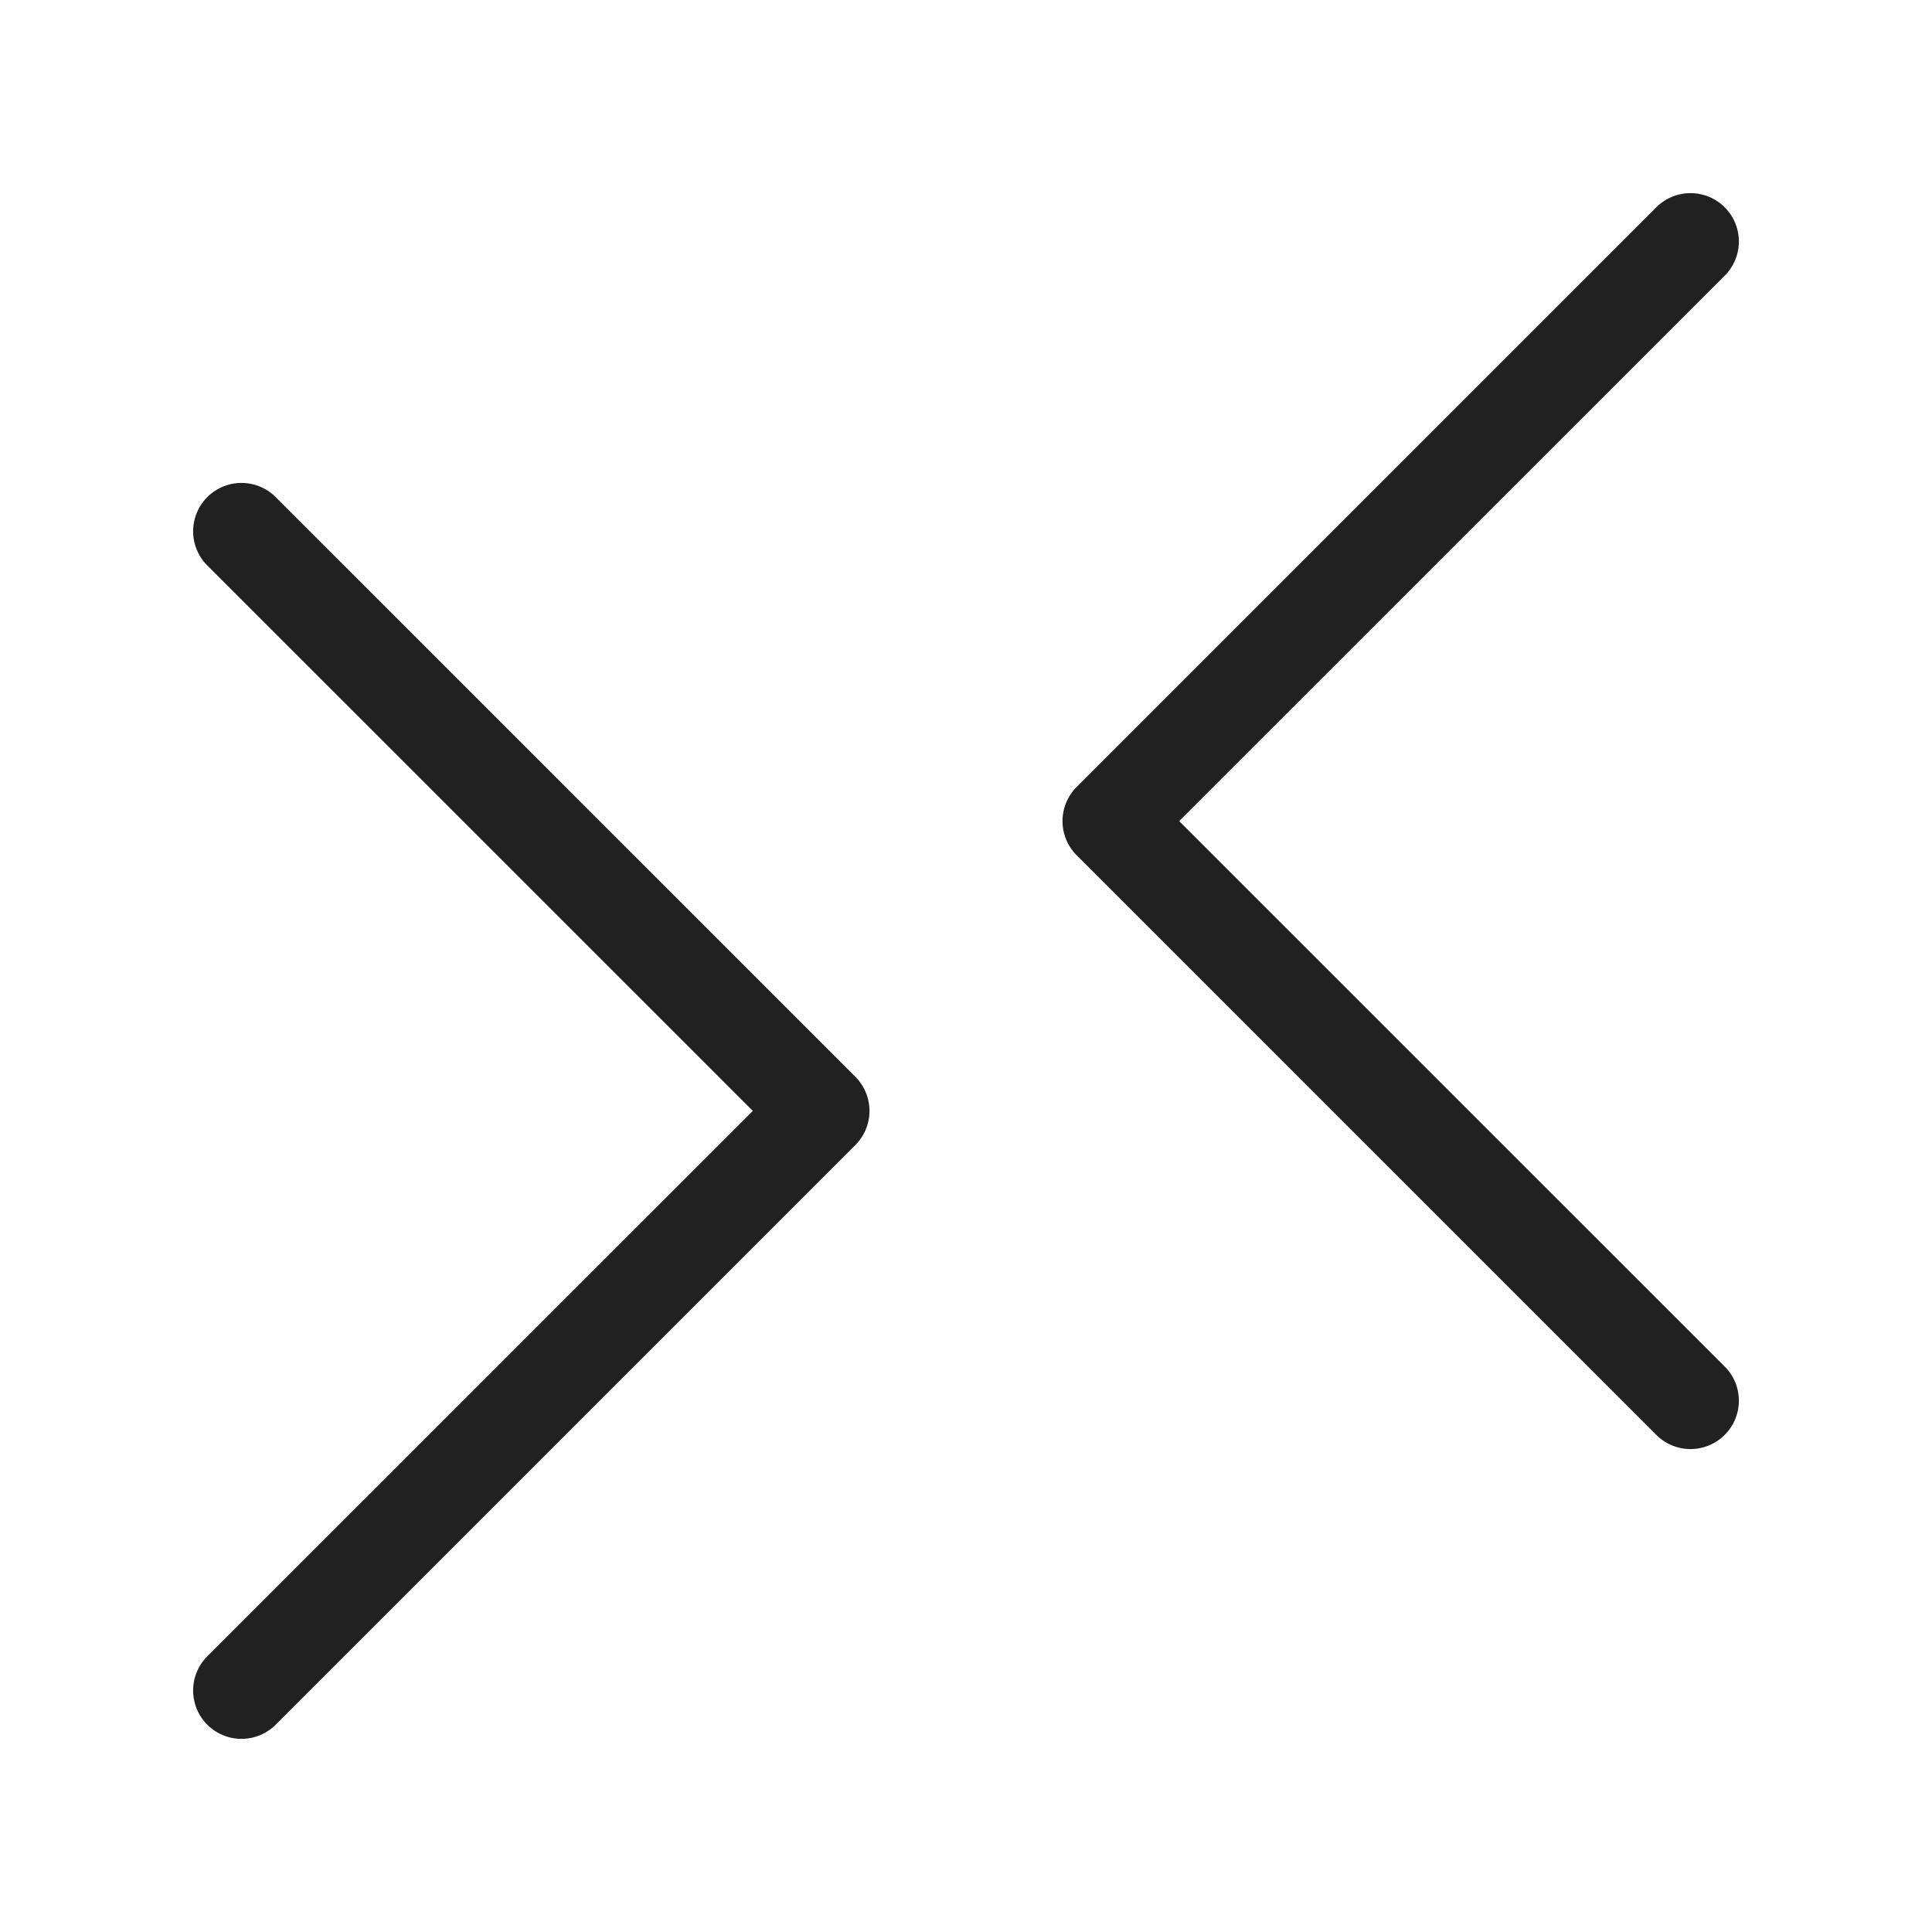 <svg viewBox="0 0 20 20" fill="none" xmlns="http://www.w3.org/2000/svg" height="1em" width="1em">
  <path d="M17.146 14.854a.5.5 0 0 0 .708-.708L12.207 8.5l5.647-5.646a.5.5 0 0 0-.708-.708l-6 6a.5.5 0 0 0 0 .708l6 6ZM2.854 5.146a.5.5 0 1 0-.708.708L7.793 11.5l-5.647 5.646a.5.5 0 0 0 .708.708l6-6a.5.5 0 0 0 0-.708l-6-6Z" fill="#212121"/>
</svg>
